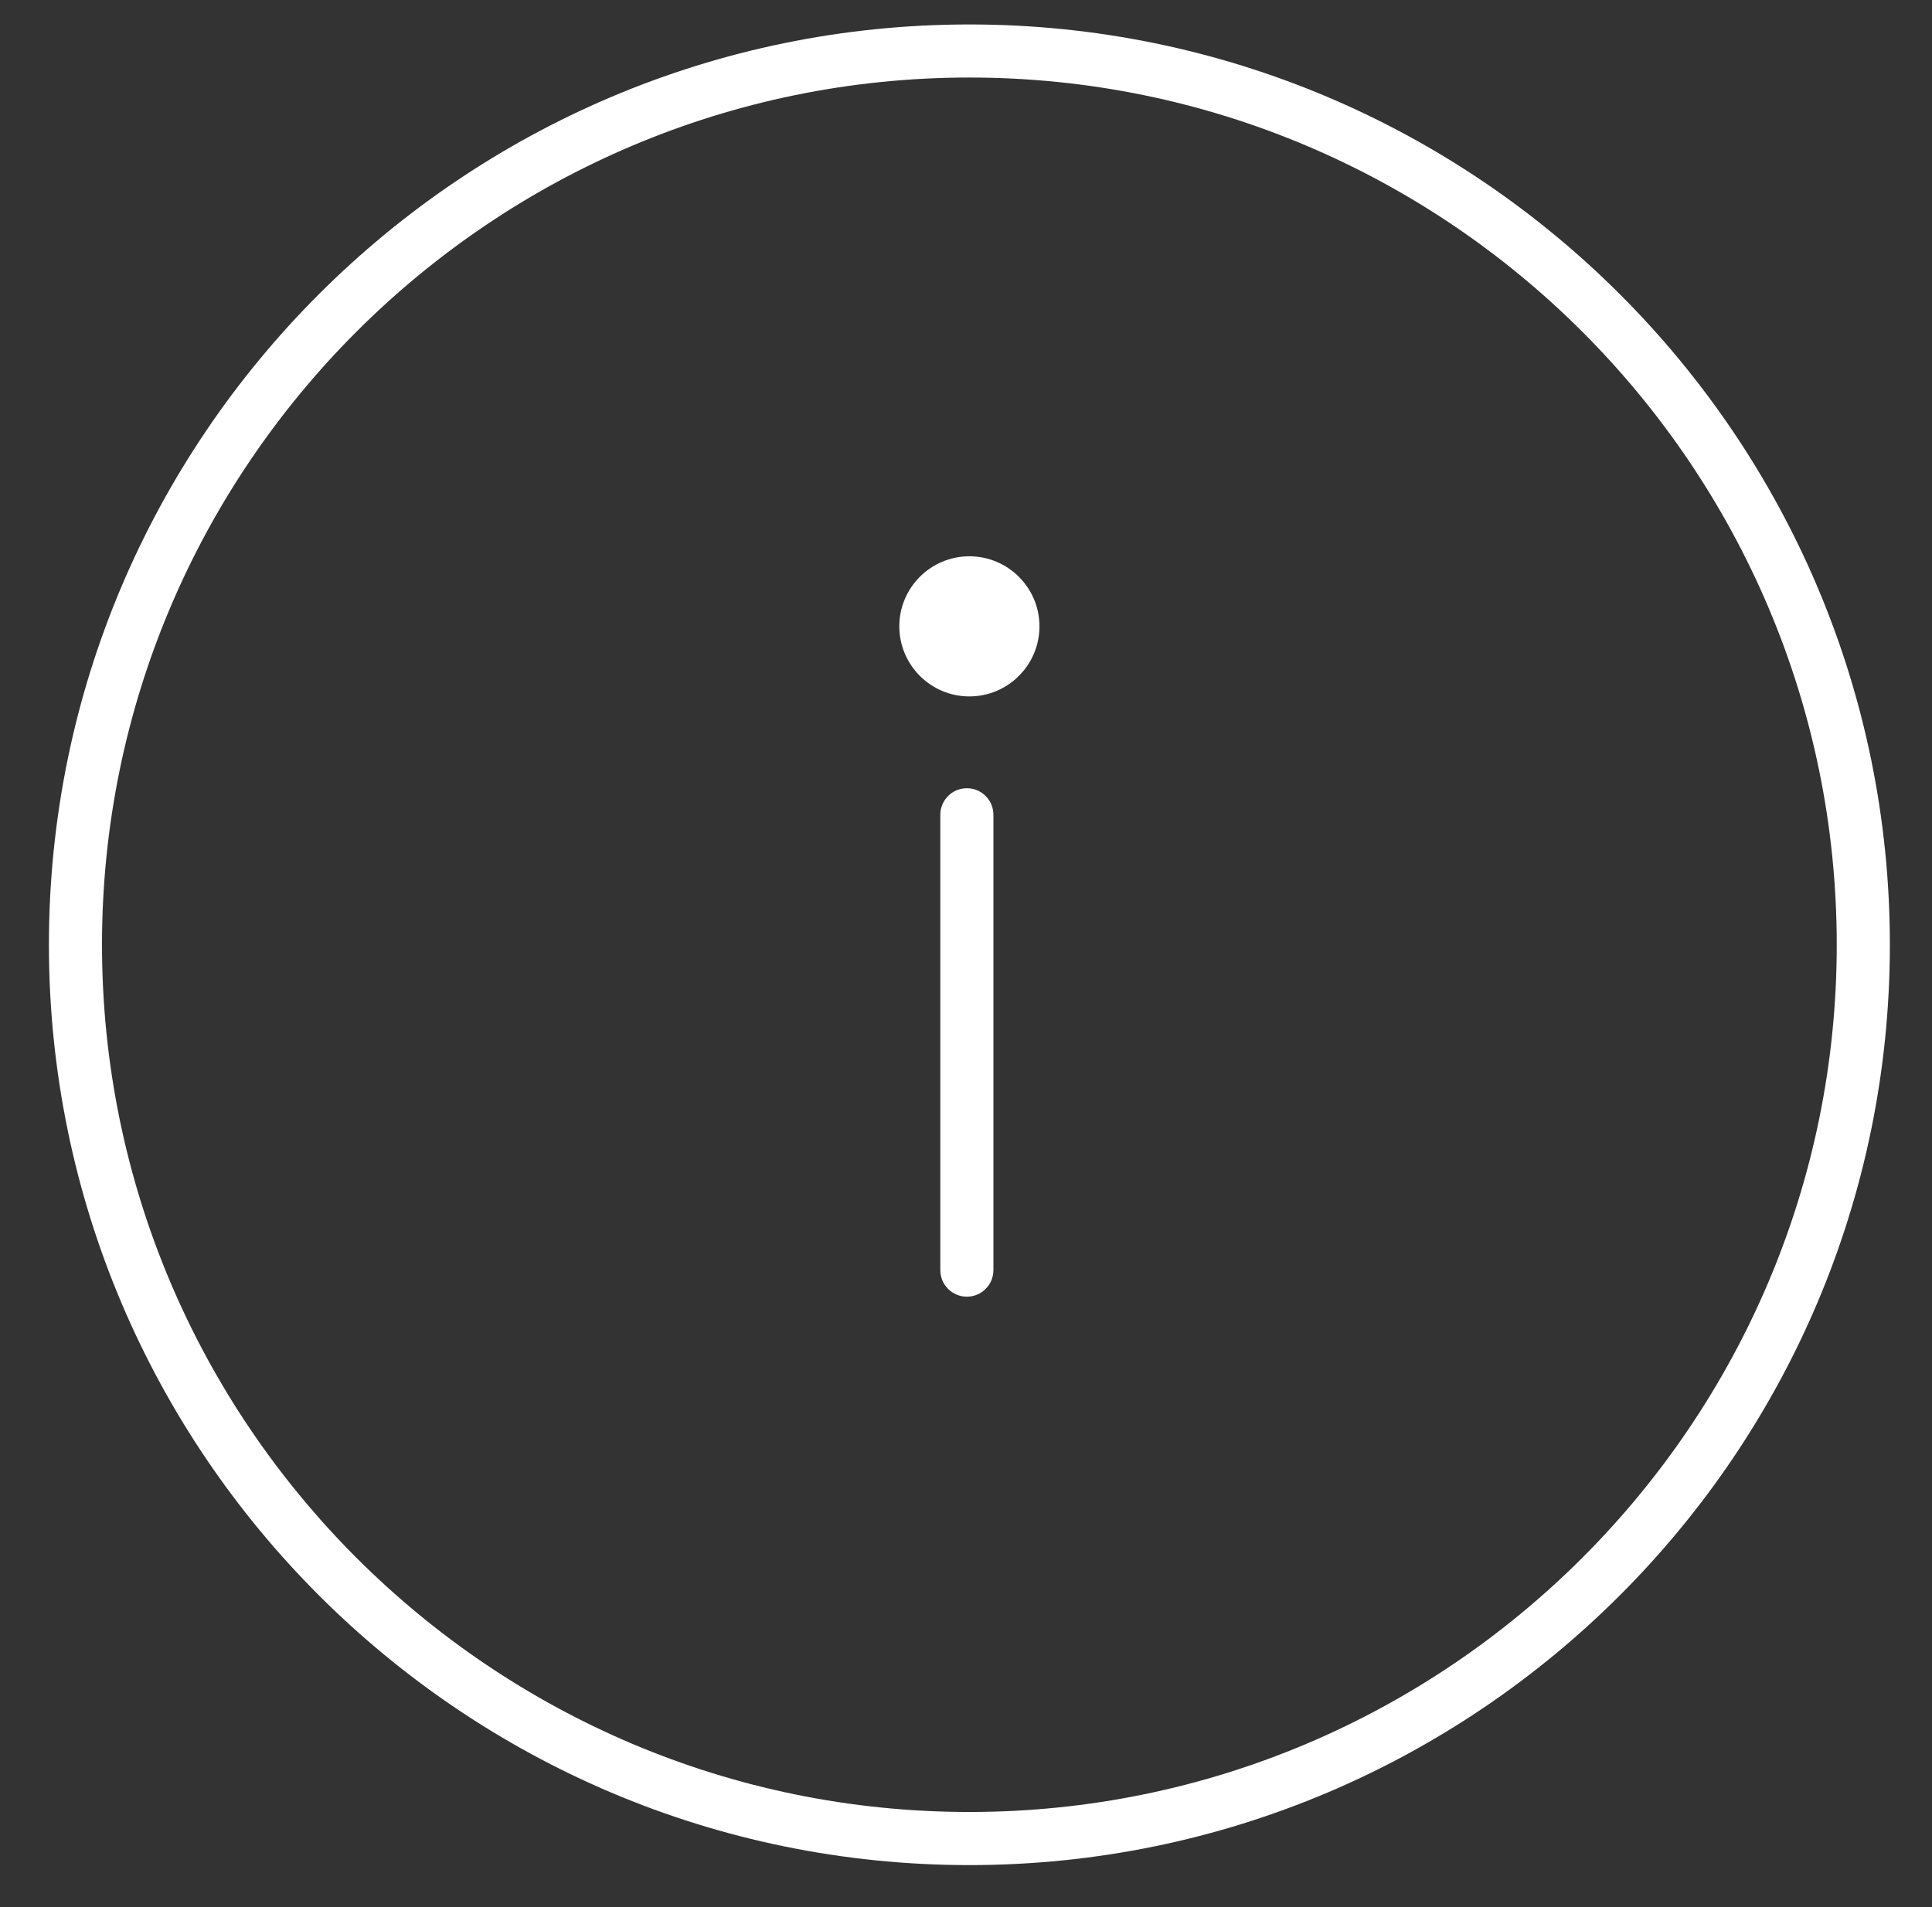 <?xml version="1.0" encoding="UTF-8" standalone="no"?>
<svg width="79px" height="78px" viewBox="0 0 79 78" version="1.1" xmlns="http://www.w3.org/2000/svg" xmlns:xlink="http://www.w3.org/1999/xlink">
    <rect x="0" y="0" width="79" height="78" fill="#333333" stroke="none"/>
    <!-- Generator: Sketch 44.1 (41455) - http://www.bohemiancoding.com/sketch -->
    <title>object_icon_info_white</title>
    <desc>Created with Sketch.</desc>
    <defs></defs>
    <g id="Design-Library" stroke="none" stroke-width="1" fill="none" fill-rule="evenodd">
        <g id="object_icon_info_white">
            <rect id="Rectangle-8" x="0" y="0" width="79" height="78"></rect>
            <g id="Page-1" transform="translate(2, 1)" fill="#FFFFFF">
                <path d="M37.536,52.029 C36.936,52.029 36.45,51.543 36.45,50.944 L36.45,32.321 C36.45,31.72 36.936,31.236 37.536,31.236 C38.135,31.236 38.621,31.72 38.621,32.321 L38.621,50.944 C38.621,51.543 38.135,52.029 37.536,52.029" id="Fill-1"></path>
                <path d="M37.637,27.481 C36.057,27.481 34.773,26.195 34.773,24.614 C34.773,23.036 36.057,21.75 37.637,21.75 C39.218,21.75 40.504,23.036 40.504,24.614 C40.504,26.195 39.218,27.481 37.637,27.481" id="Fill-3"></path>
                <path d="M37.637,2.171 C18.081,2.171 2.171,18.081 2.171,37.637 C2.171,57.193 18.081,73.103 37.637,73.103 C57.195,73.103 73.105,57.193 73.105,37.637 C73.105,18.081 57.195,2.171 37.637,2.171 M37.637,75.275 C16.883,75.275 0,58.392 0,37.637 C0,16.883 16.883,-7.10542736e-15 37.637,-7.10542736e-15 C58.392,-7.10542736e-15 75.277,16.883 75.277,37.637 C75.277,58.392 58.392,75.275 37.637,75.275" id="Fill-5"></path>
            </g>
        </g>
    </g>
</svg>